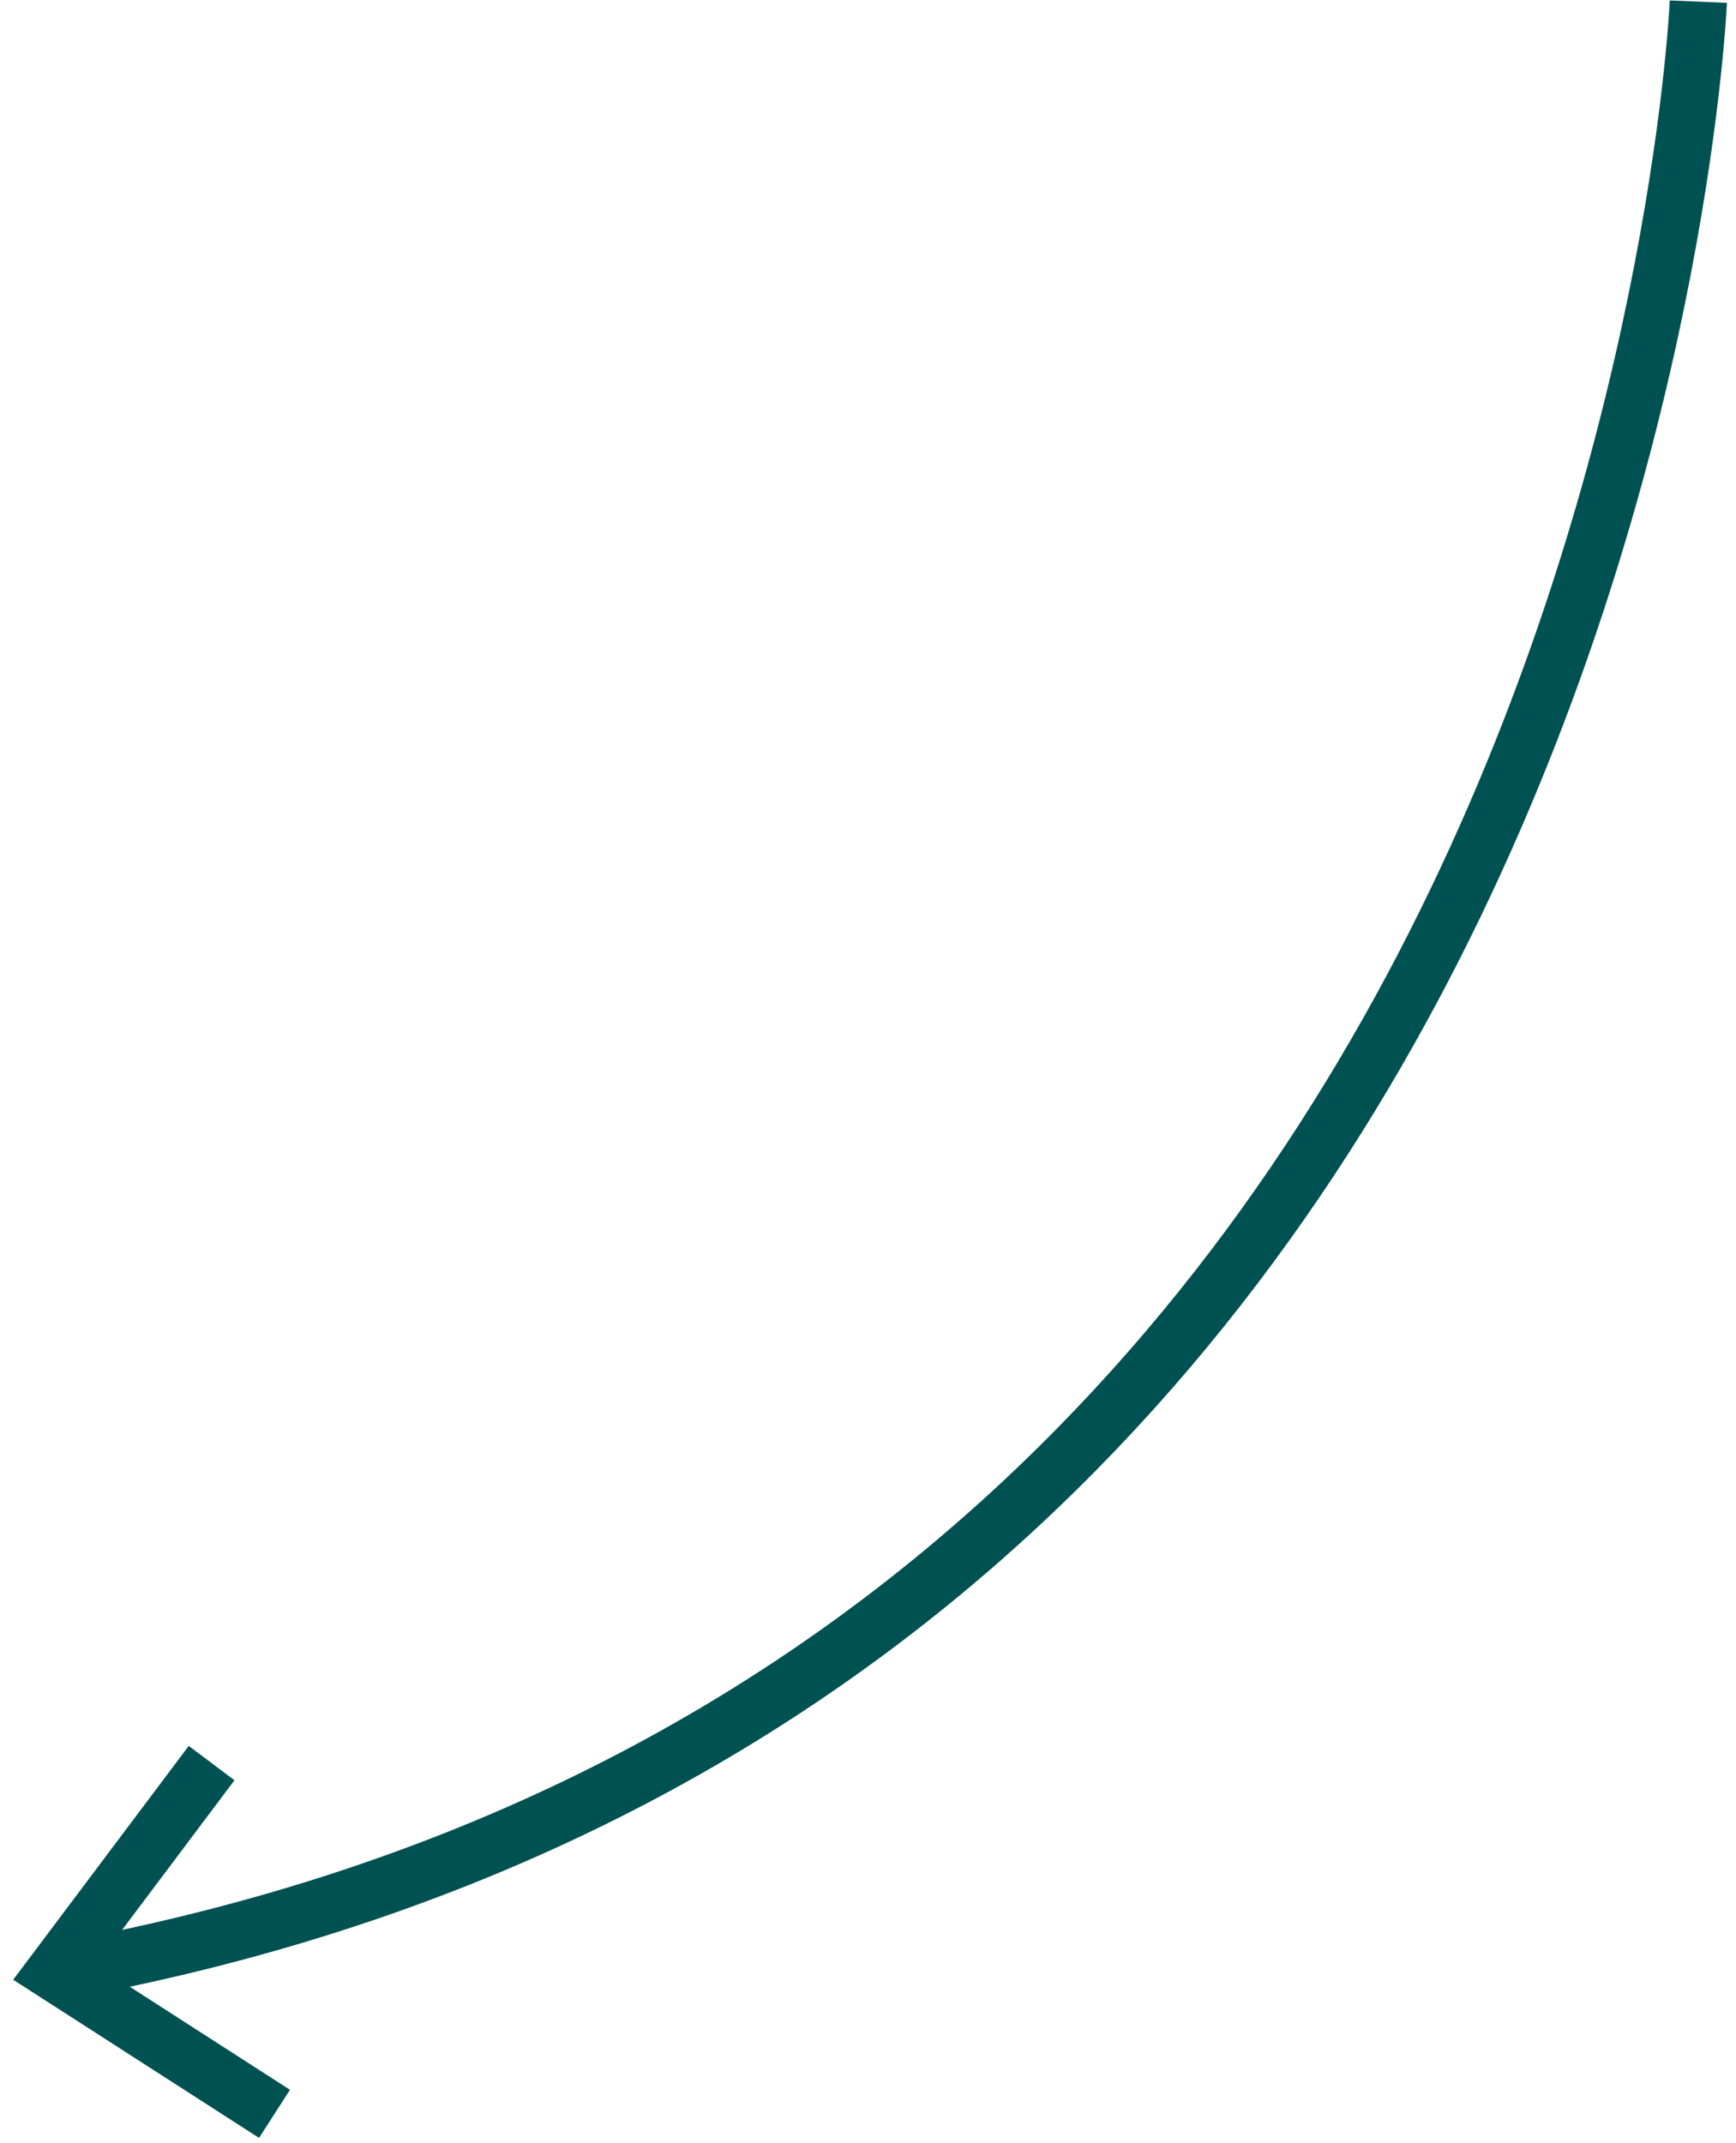 <svg xmlns="http://www.w3.org/2000/svg" width="62.418" height="77.025" viewBox="0 0 62.418 77.025">
    <defs>
        <clipPath id="clip-path">
            <path id="Path_121" fill="none" d="M0 18.619h62.418v-77.025H0z" transform="translate(0 58.406)"/>
        </clipPath>
        <style>
            .cls-3{fill:none;stroke:#005151;stroke-width:2.056px}
        </style>
    </defs>
    <g id="Group_114" transform="translate(0 58.406)">
        <g id="Group_113" clip-path="url(#clip-path)" transform="translate(0 -58.406)">
            <g id="Group_111" transform="translate(1.96 .059)">
                <path id="Path_119" d="M14.287 0s-2.593 60.692-59.1 70.829" class="cls-3" transform="translate(44.817)"/>
            </g>
            <g id="Group_112" transform="translate(1.96 63.369)">
                <path id="Path_120" d="M1.365 0l-5.648 7.52 7.91 5.087" class="cls-3" transform="translate(4.283)"/>
            </g>
        </g>
    </g>
</svg>
